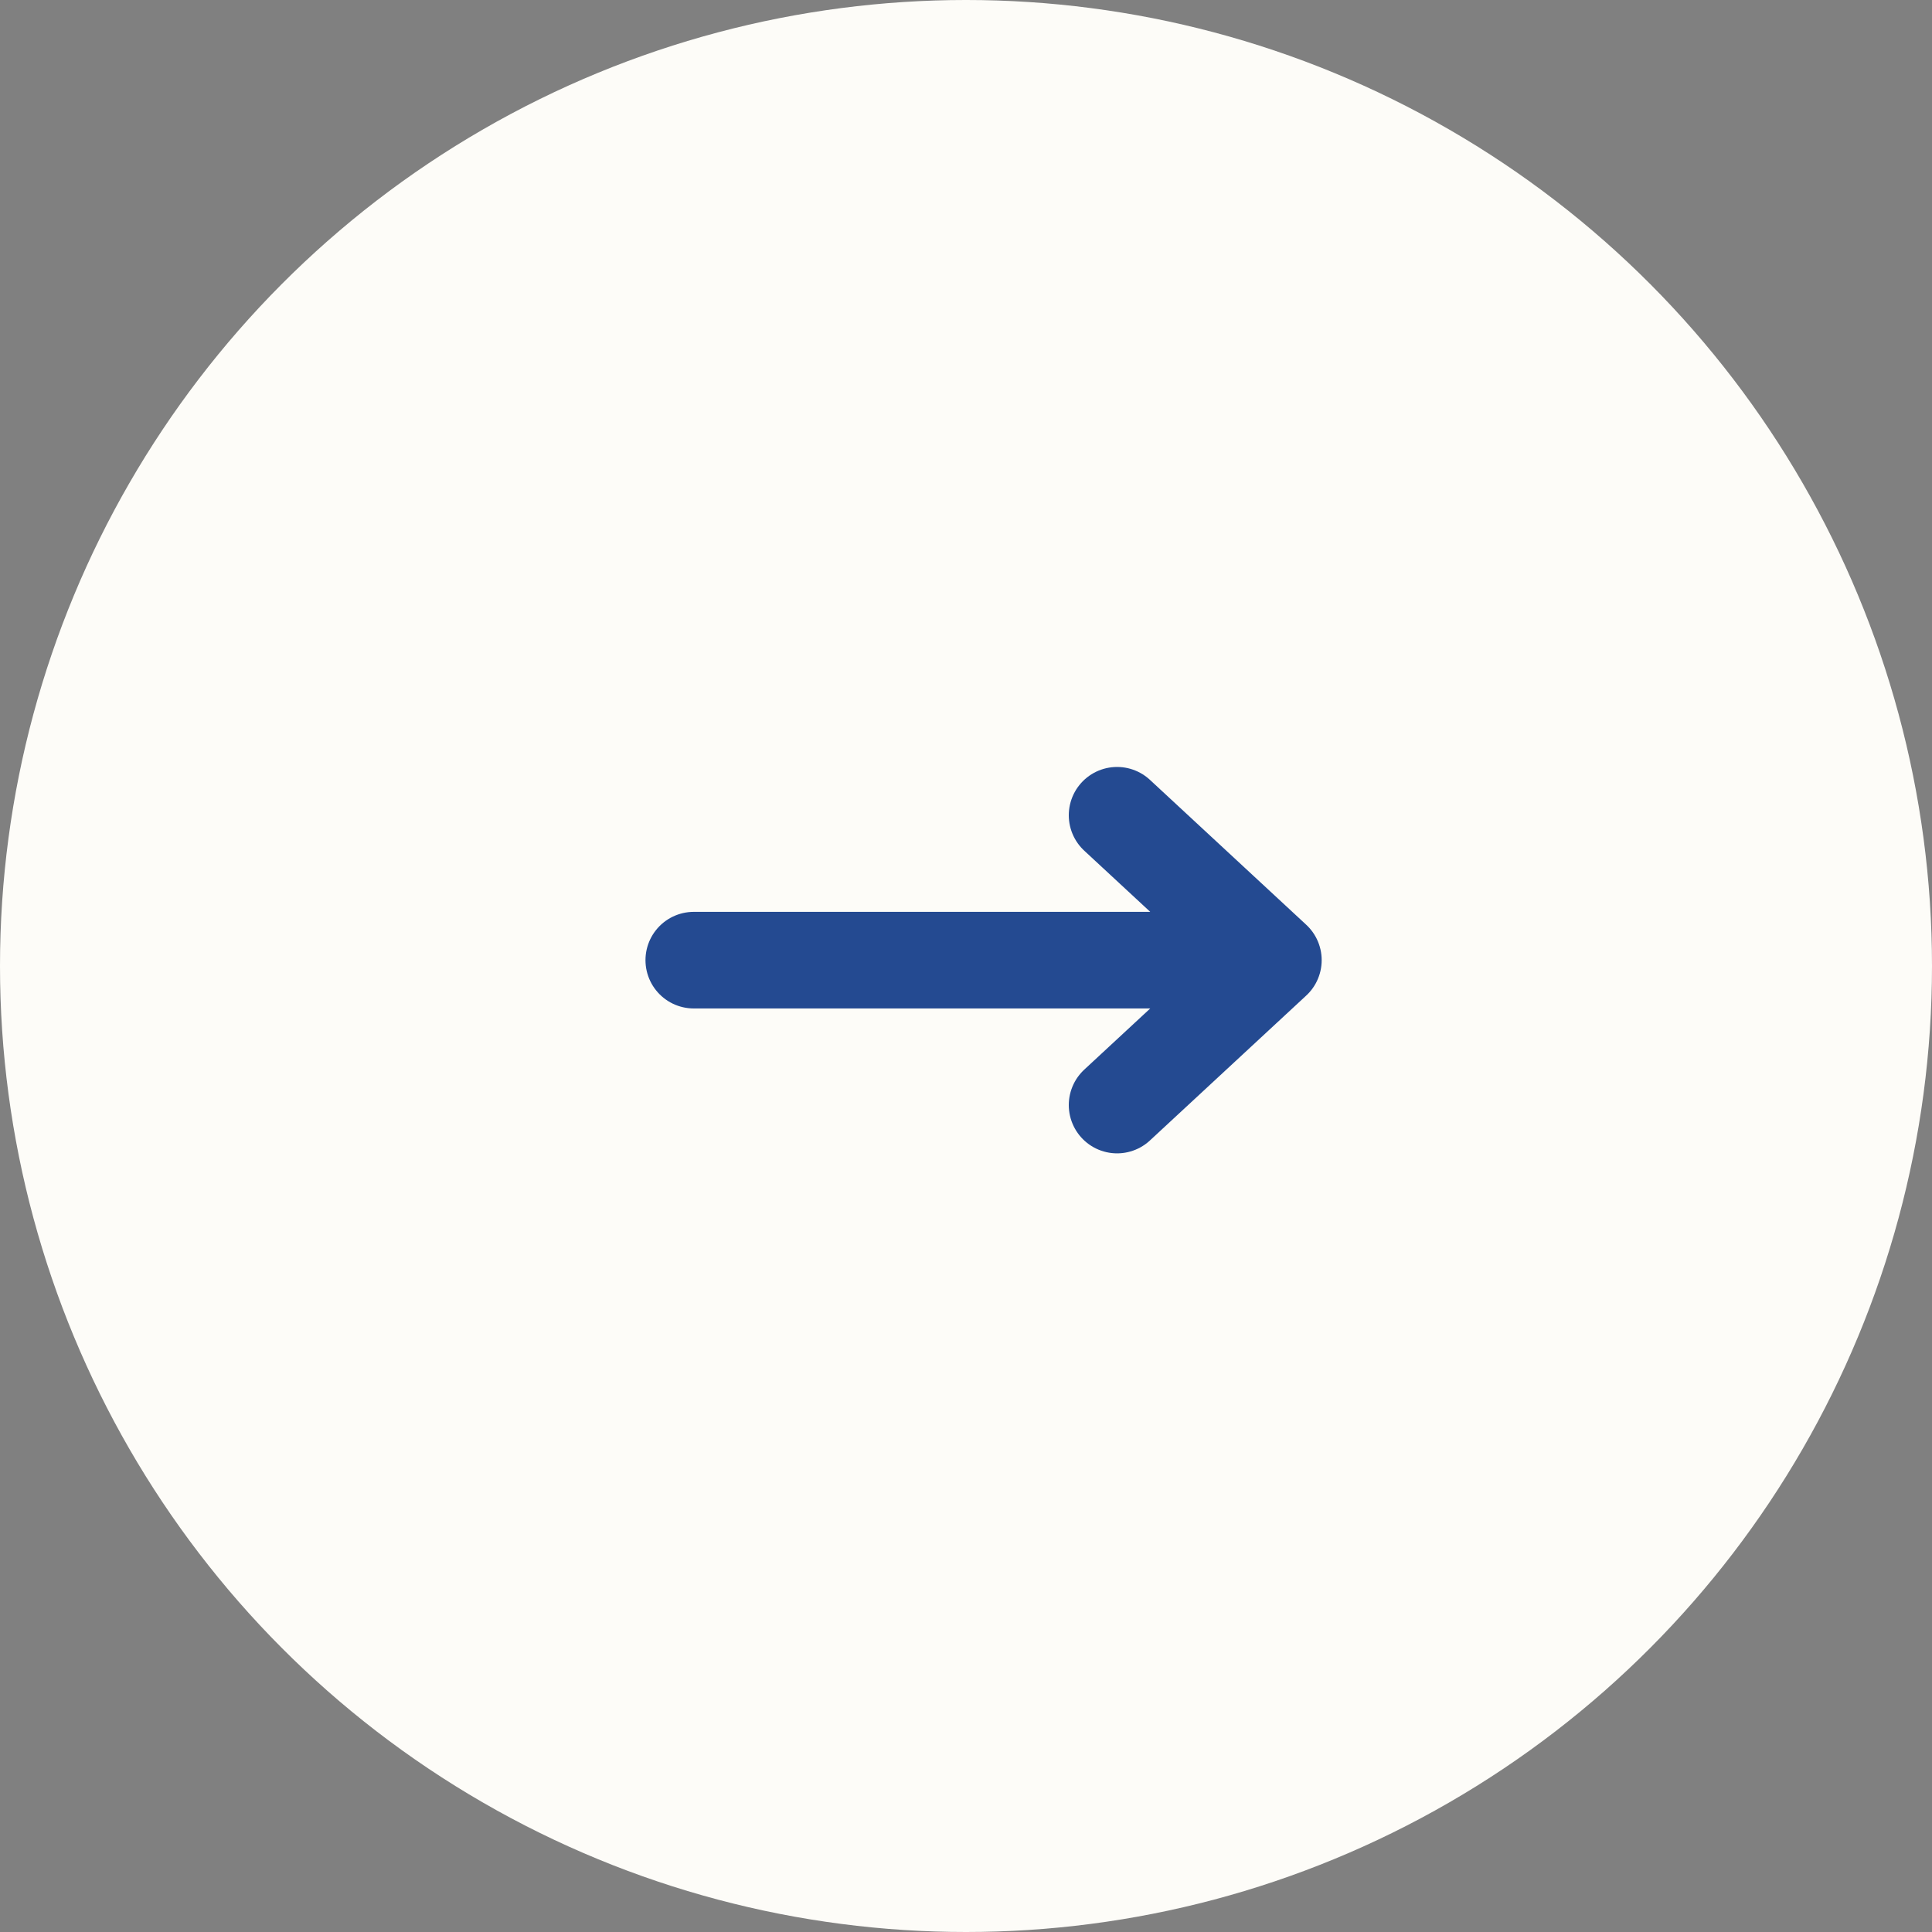 <svg width="40" height="40" viewBox="0 0 40 40" fill="none" xmlns="http://www.w3.org/2000/svg">
<rect x="0" y="0" width="40" height="40" fill="#808080" stroke="none"/>
<circle cx="20" cy="20" r="20" fill="#FDFCF8"/>
<path d="M23.128 16.879L26.364 19.879M26.364 19.879L23.128 22.879M26.364 19.879H14.364" stroke="#244A91" stroke-width="2" stroke-linecap="round" stroke-linejoin="round"/>
</svg>
